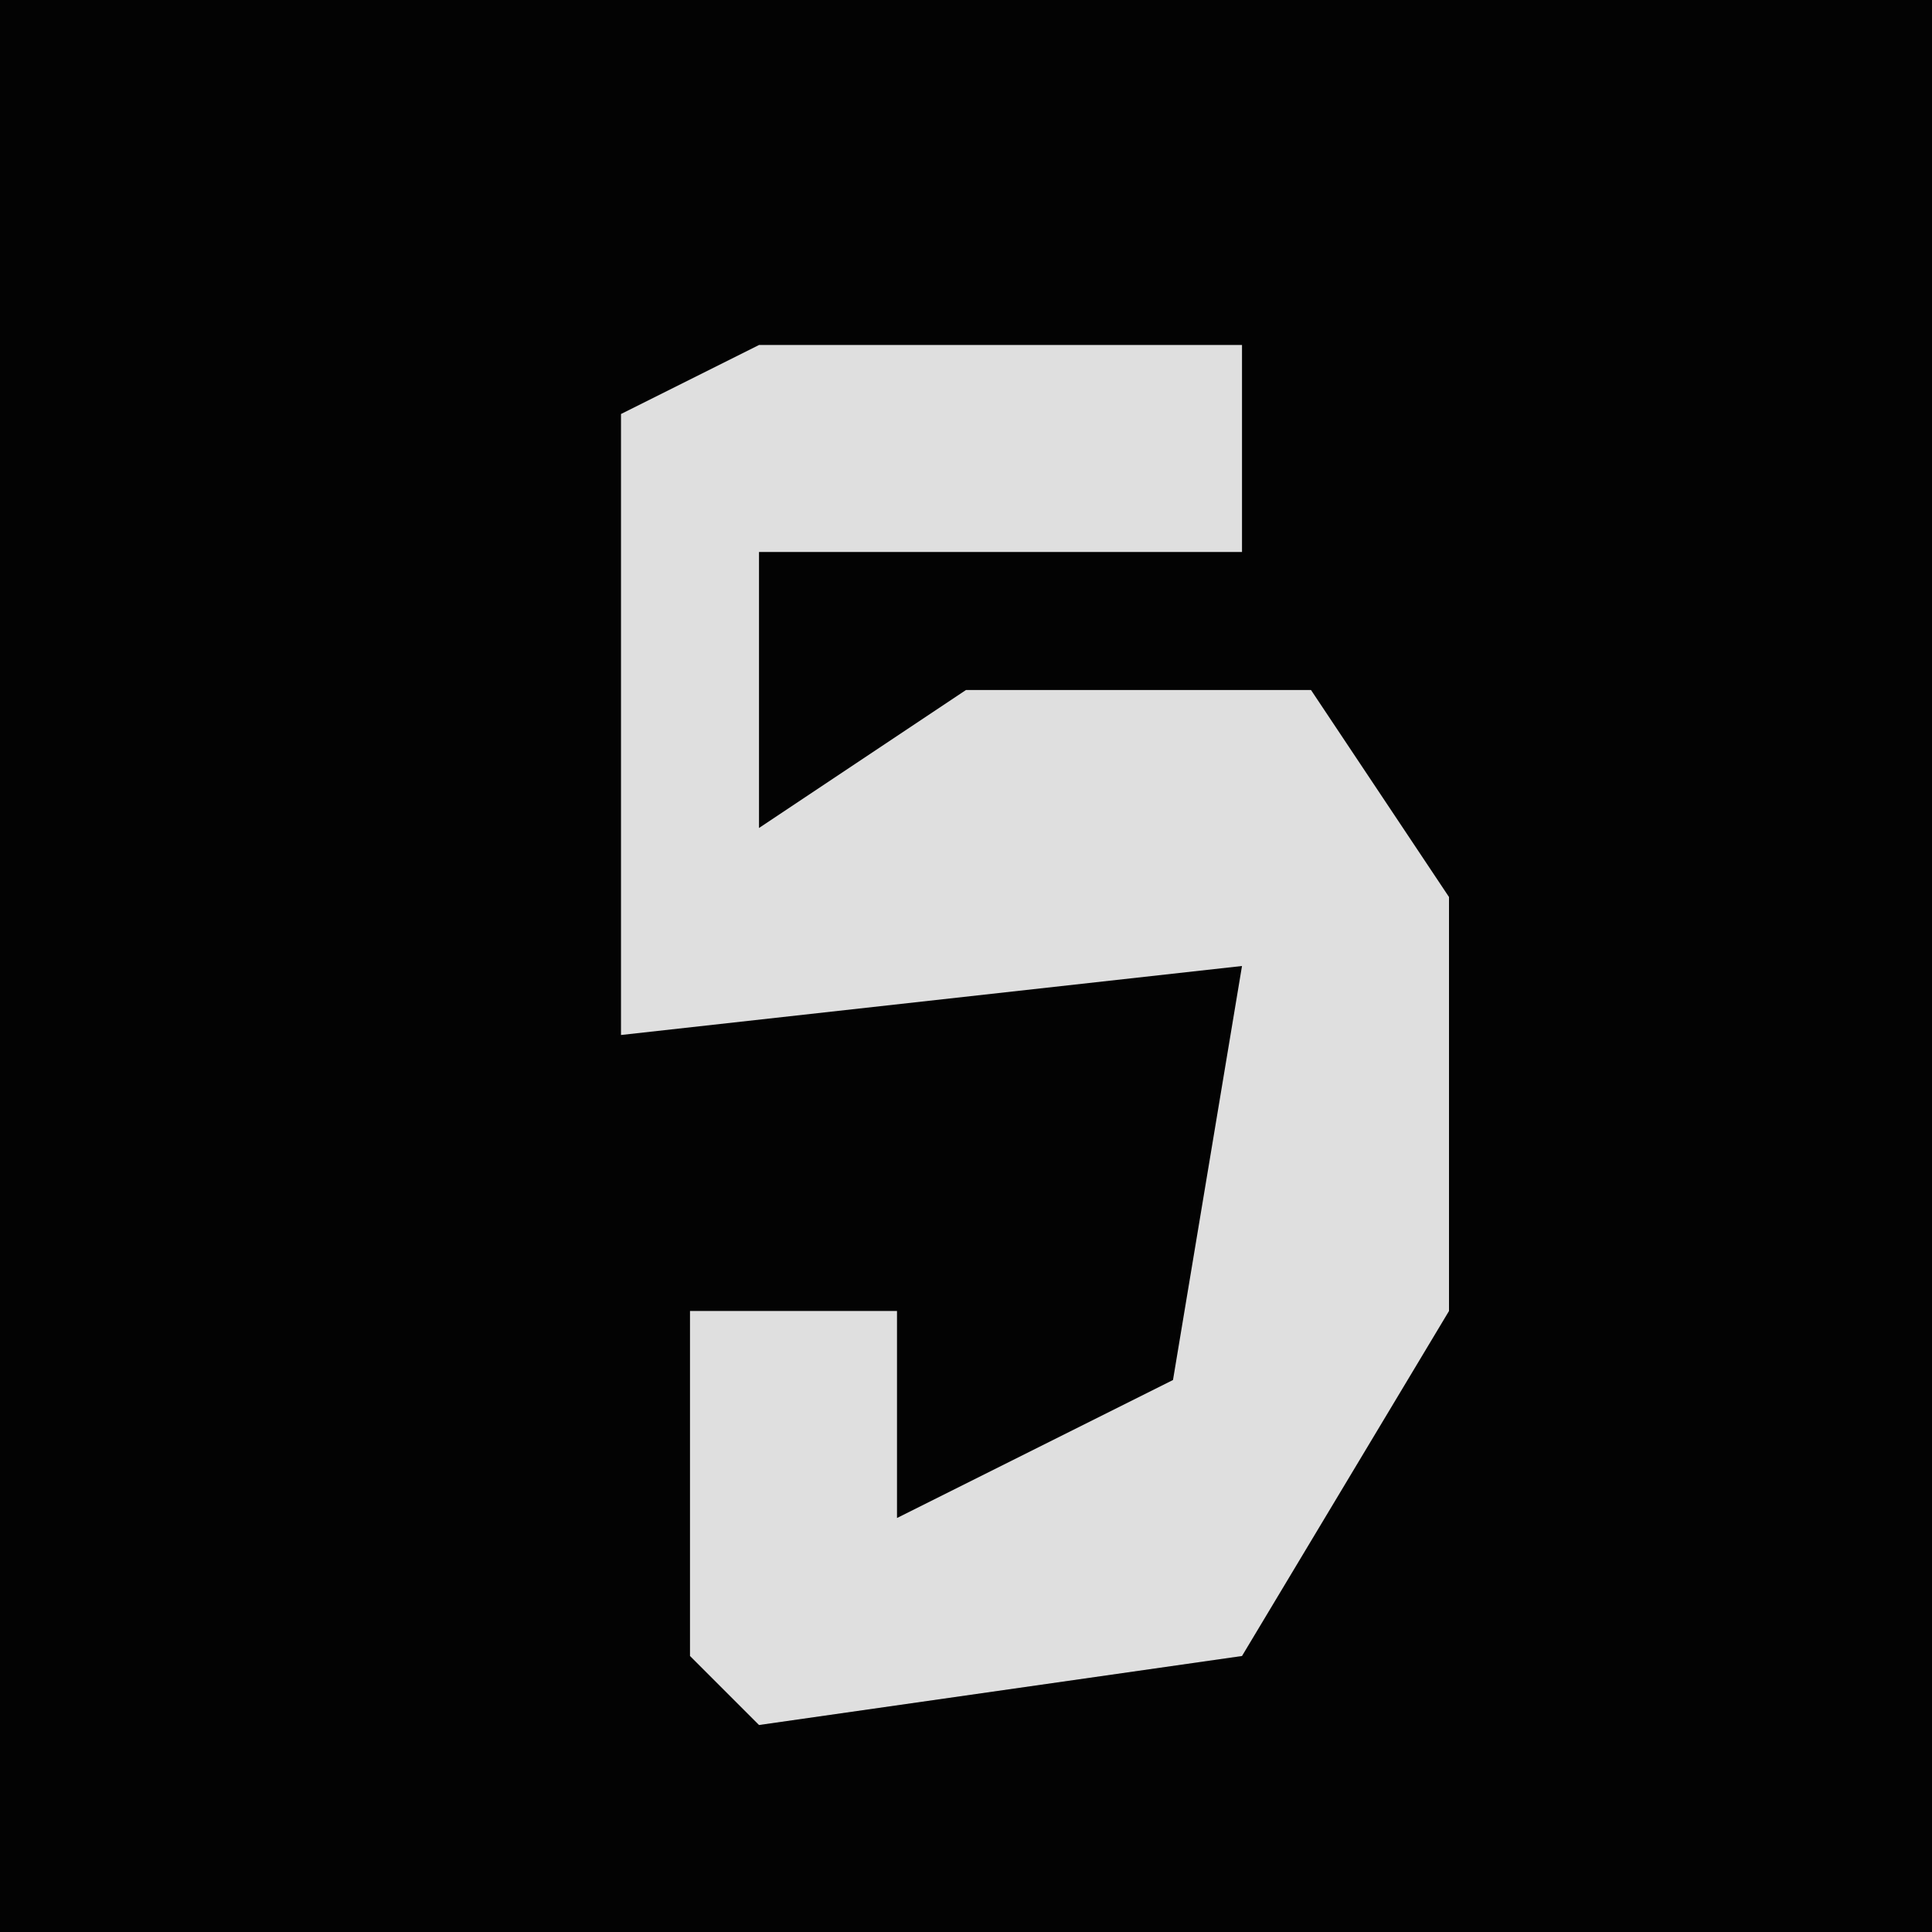 <?xml version="1.0" encoding="UTF-8"?>
<svg version="1.1" xmlns="http://www.w3.org/2000/svg" width="28" height="28">
<path d="M0,0 L28,0 L28,28 L0,28 Z " fill="#030303" transform="translate(0,0)"/>
<path d="M0,0 L7,0 L7,3 L0,3 L0,7 L3,5 L8,5 L10,8 L10,14 L7,19 L0,20 L-1,19 L-1,14 L2,14 L2,17 L6,15 L7,9 L-2,10 L-2,1 Z " fill="#DFDFDF" transform="translate(11,5)"/>
</svg>
